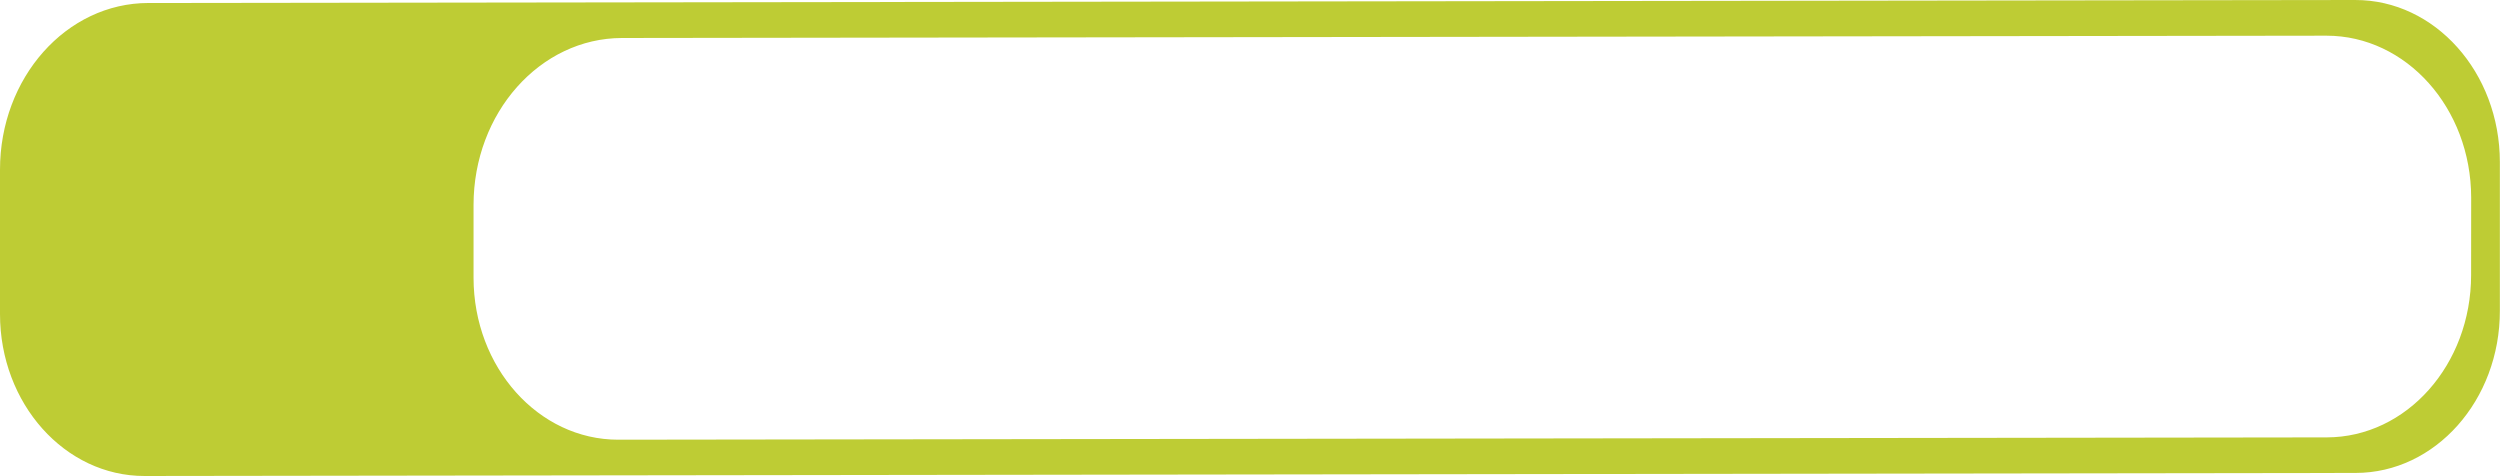 <svg viewBox="0 0 367.81 70.03" xmlns="http://www.w3.org/2000/svg"><path d="m1982.31 405.87-324.66.44c-12.08 0-21.86 11-21.84 24.57v21.19c0 13.18 9.54 23.85 21.28 23.83l325.28-.45c11.74 0 21.25-10.71 21.23-23.88v-21.87c-.02-13.18-9.55-23.85-21.29-23.83zm17.06 40.46c0 13.18-9.49 23.87-21.23 23.89l-251.38.34c-11.74 0-21.27-10.65-21.28-23.82v-10.71c0-13.55 9.77-24.55 21.84-24.57l250.77-.34c11.74 0 21.27 10.65 21.29 23.82z" fill="#becc34" transform="translate(-1635.81 -405.87)"/></svg>